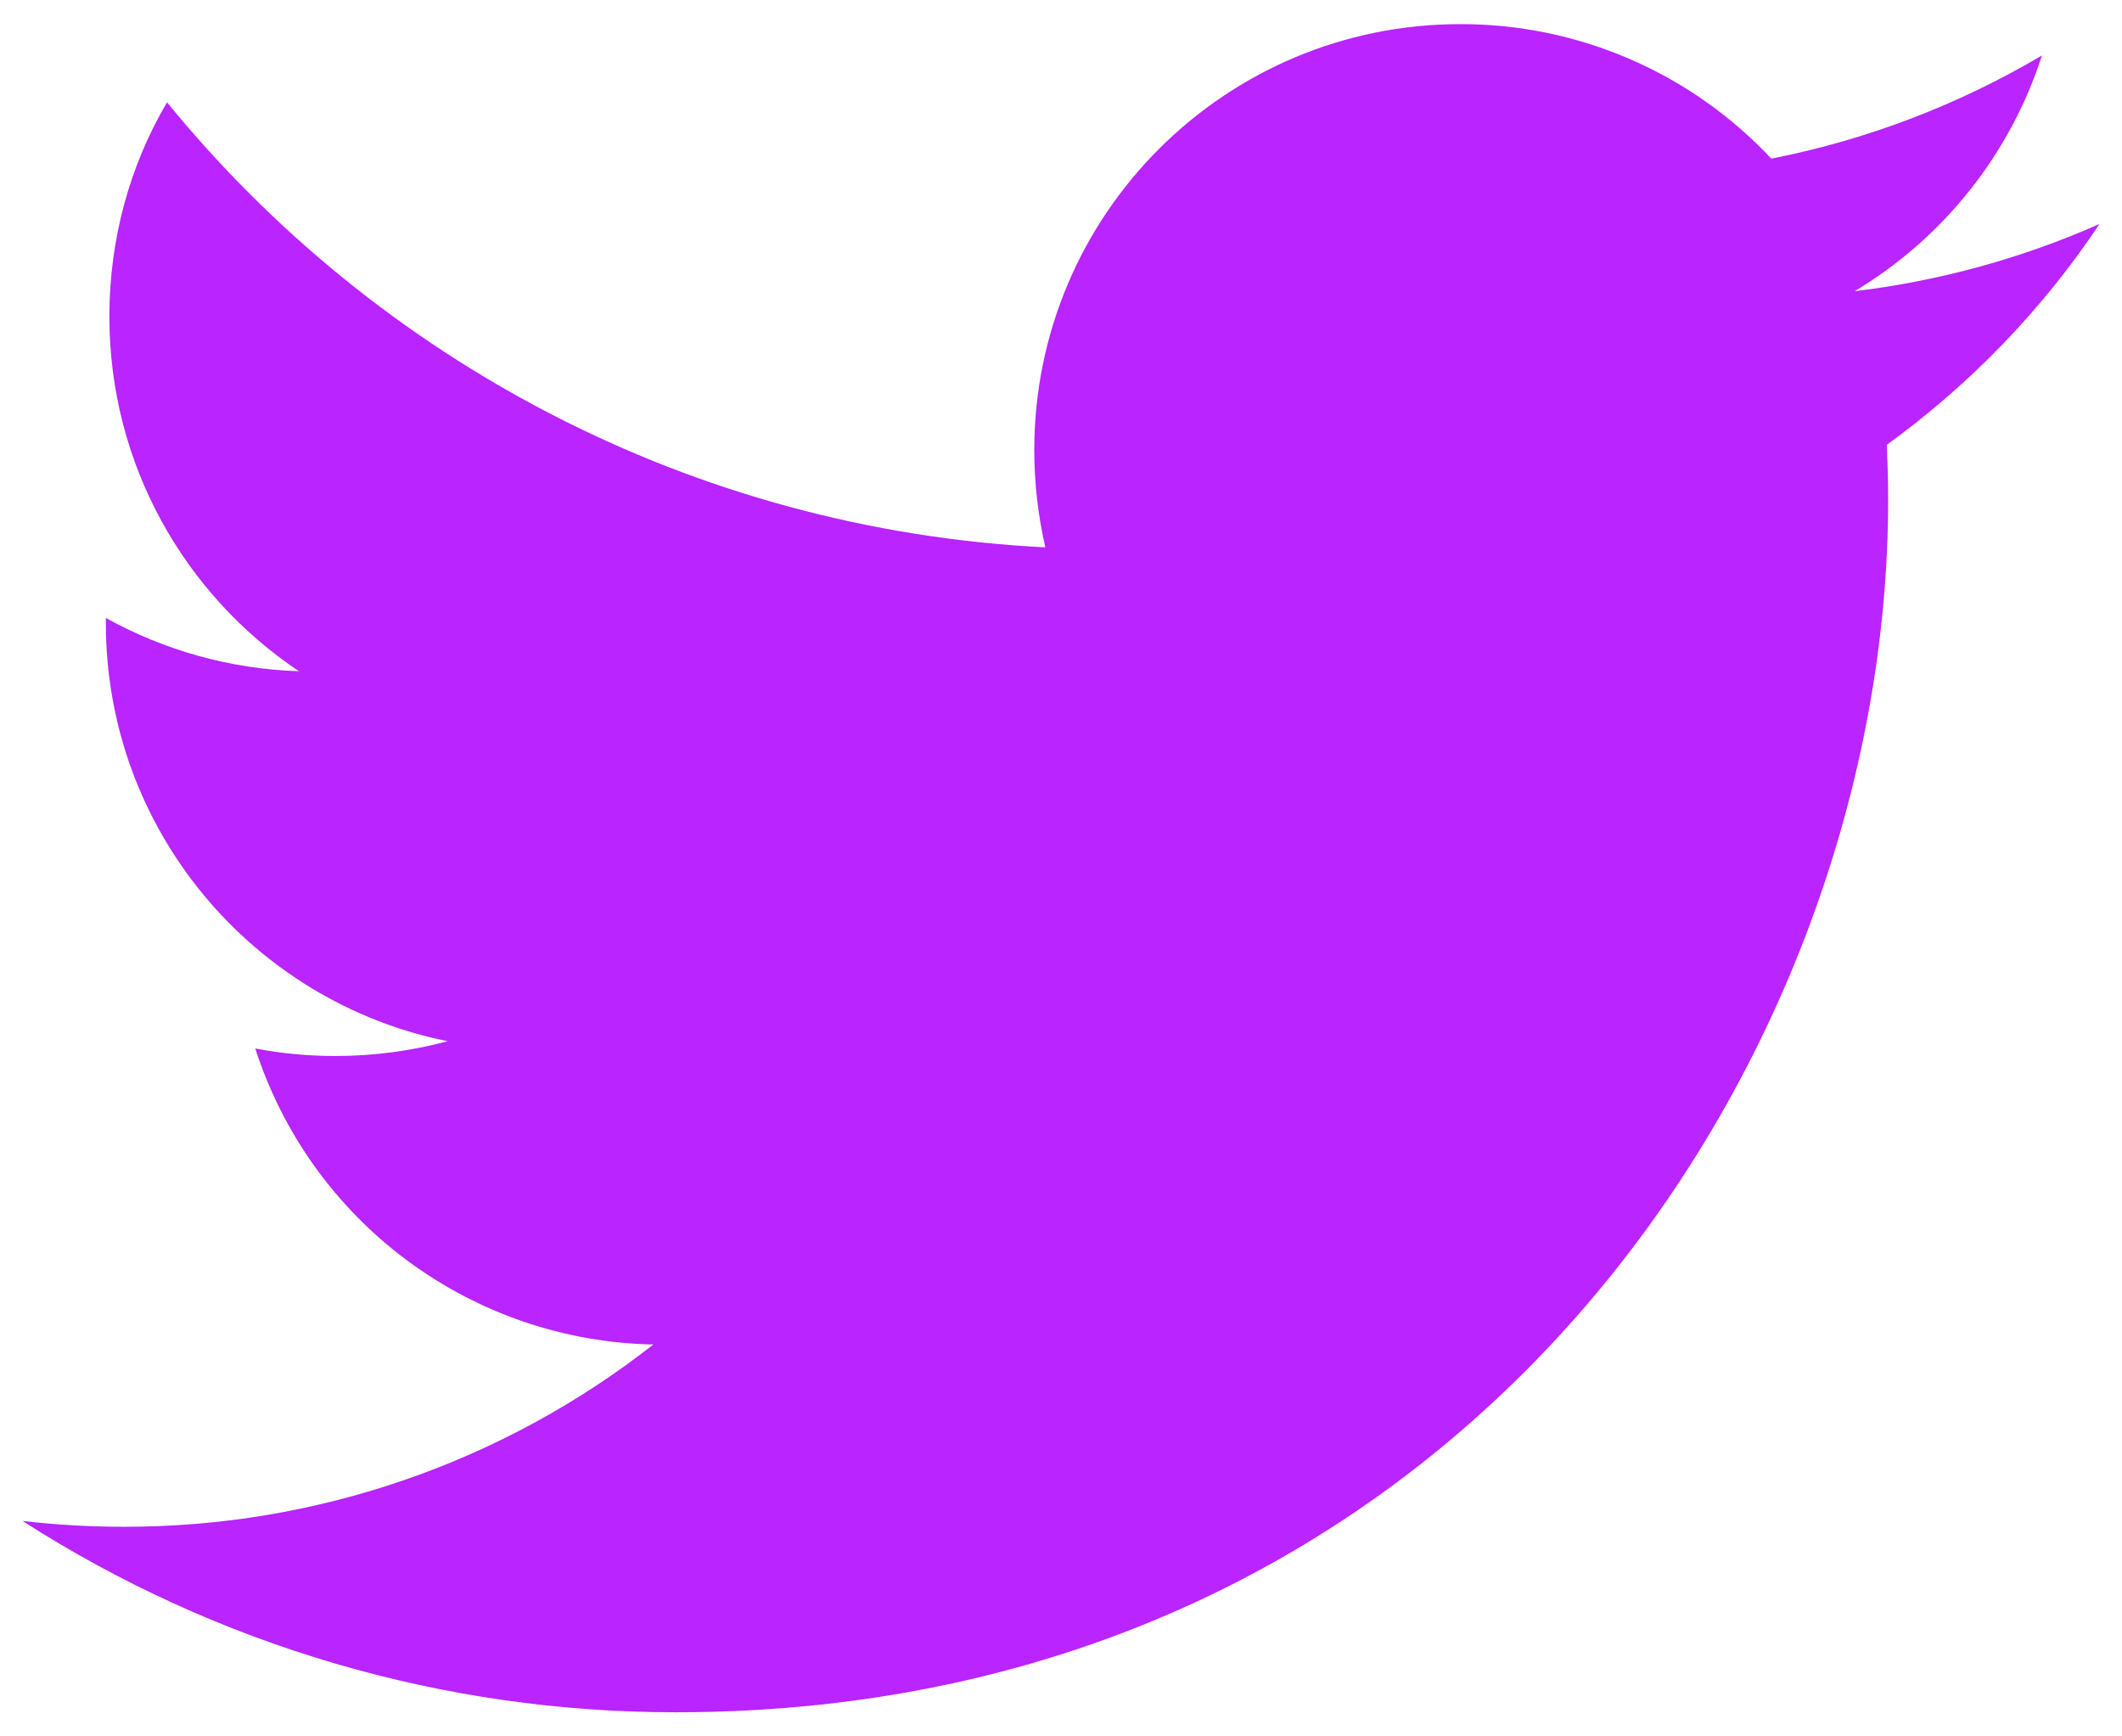 <svg width="44" height="36" viewBox="0 0 44 36" fill="none" xmlns="http://www.w3.org/2000/svg">
<path d="M43.531 4.645C41.918 5.358 40.208 5.827 38.457 6.037C40.3 4.932 41.681 3.195 42.341 1.149C40.605 2.176 38.708 2.9 36.729 3.289C35.903 2.407 34.904 1.704 33.794 1.224C32.685 0.744 31.489 0.498 30.28 0.5C25.403 0.5 21.446 4.451 21.446 9.329C21.446 10.023 21.527 10.702 21.675 11.348C14.332 10.977 7.821 7.461 3.463 2.121C2.699 3.421 2.268 4.939 2.268 6.562C2.268 9.631 3.829 12.33 6.198 13.916C4.75 13.87 3.385 13.472 2.195 12.812V12.92C2.195 17.2 5.237 20.774 9.282 21.587C8.523 21.791 7.74 21.894 6.954 21.894C6.396 21.894 5.84 21.842 5.293 21.738C5.858 23.494 6.957 25.029 8.437 26.129C9.917 27.229 11.704 27.84 13.548 27.875C10.417 30.329 6.552 31.66 2.574 31.654C1.861 31.654 1.158 31.614 0.466 31.533C4.507 34.127 9.209 35.504 14.011 35.5C30.263 35.5 39.151 22.042 39.151 10.365C39.151 9.98 39.14 9.601 39.124 9.221C40.847 7.975 42.349 6.422 43.533 4.645H43.531Z" fill="#B924FF"/>
</svg>
